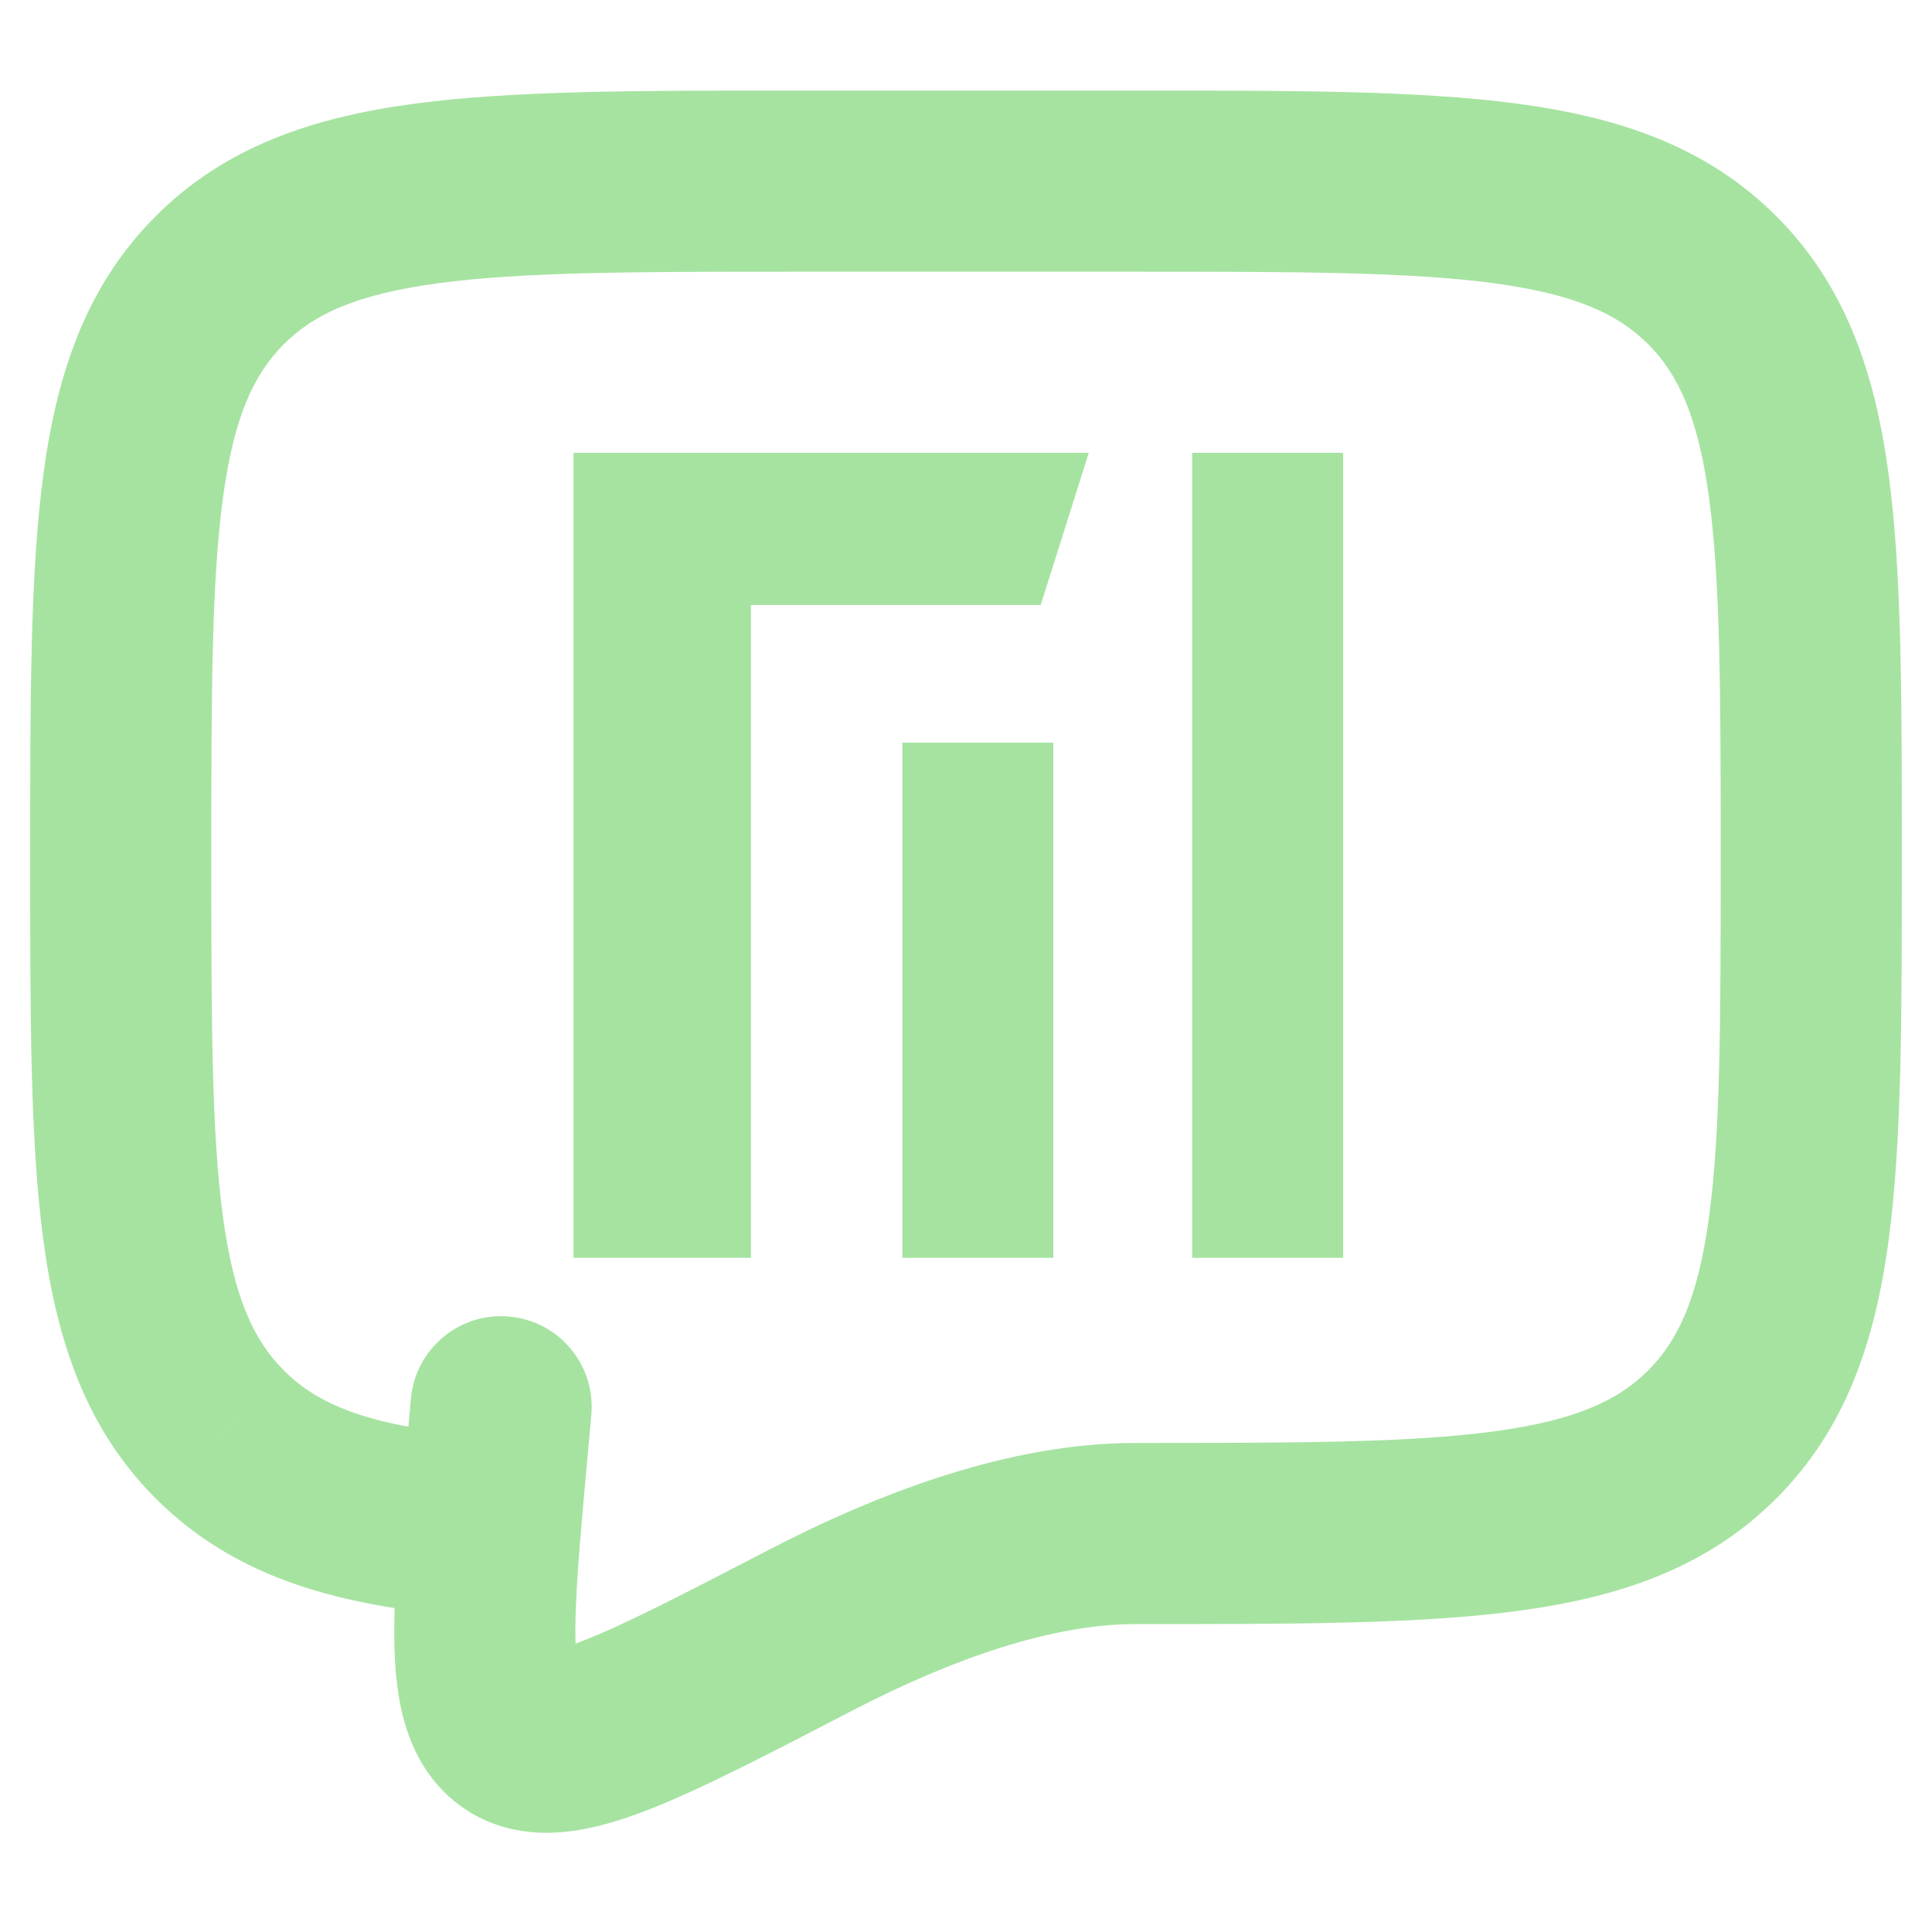 <svg width="64" height="64" viewBox="0 0 64 64" fill="none" xmlns="http://www.w3.org/2000/svg">
<path d="M56.718 47.518L54.598 45.396L54.596 45.398L56.718 47.518ZM56.718 9.282L54.596 11.402L54.598 11.404L56.718 9.282ZM7.282 9.282L9.402 11.404L9.404 11.402L7.282 9.282ZM7.282 47.518L9.405 45.399L9.402 45.396L7.282 47.518ZM14.908 53.5C16.557 53.661 18.025 52.455 18.186 50.806C18.347 49.157 17.141 47.69 15.492 47.529L14.908 53.5ZM26.845 54.006L25.463 51.343L25.463 51.343L26.845 54.006ZM17.076 57.436L18.751 54.947L18.747 54.944L17.076 57.436ZM16.482 47.905L19.47 48.178L19.47 48.174L16.482 47.905ZM19.588 46.869C19.737 45.219 18.519 43.761 16.869 43.612C15.219 43.463 13.761 44.681 13.612 46.331L19.588 46.869ZM37.6 53.8C42.795 53.8 46.993 53.806 50.289 53.363C53.672 52.908 56.551 51.931 58.841 49.639L54.596 45.398C53.607 46.388 52.206 47.051 49.489 47.417C46.686 47.794 42.964 47.8 37.6 47.8V53.8ZM58.839 49.641C61.131 47.351 62.108 44.472 62.563 41.089C63.006 37.793 63 33.595 63 28.4H57C57 33.764 56.994 37.486 56.617 40.289C56.251 43.007 55.588 44.407 54.598 45.396L58.839 49.641ZM63 28.4C63 23.205 63.006 19.007 62.563 15.711C62.108 12.328 61.131 9.449 58.839 7.159L54.598 11.404C55.588 12.393 56.251 13.793 56.617 16.511C56.994 19.314 57 23.036 57 28.4H63ZM58.841 7.161C56.551 4.869 53.672 3.892 50.289 3.437C46.993 2.994 42.795 3 37.6 3V9C42.964 9 46.686 9.006 49.489 9.383C52.206 9.749 53.607 10.412 54.596 11.402L58.841 7.161ZM37.6 3H26.4V9H37.6V3ZM26.4 3C21.205 3 17.007 2.994 13.711 3.437C10.328 3.892 7.449 4.869 5.159 7.161L9.404 11.402C10.393 10.412 11.793 9.749 14.511 9.383C17.314 9.006 21.036 9 26.4 9V3ZM5.161 7.159C2.869 9.449 1.892 12.328 1.437 15.711C0.994 19.007 1 23.205 1 28.4H7C7 23.036 7.006 19.314 7.383 16.511C7.749 13.793 8.412 12.393 9.402 11.404L5.161 7.159ZM1 28.4C1 33.595 0.994 37.793 1.437 41.089C1.892 44.472 2.869 47.351 5.161 49.641L9.402 45.396C8.412 44.407 7.749 43.007 7.383 40.289C7.006 37.486 7 33.764 7 28.4H1ZM5.159 49.638C7.715 52.198 11.004 53.119 14.908 53.5L15.492 47.529C12.116 47.199 10.505 46.501 9.405 45.399L5.159 49.638ZM37.6 47.8C33.421 47.8 29.093 49.46 25.463 51.343L28.227 56.669C31.558 54.94 34.858 53.8 37.6 53.8V47.8ZM25.463 51.343C22.597 52.831 20.674 53.824 19.293 54.361C18.608 54.627 18.254 54.7 18.115 54.713C18.016 54.722 18.344 54.673 18.751 54.947L15.401 59.925C16.497 60.662 17.691 60.779 18.679 60.686C19.627 60.597 20.58 60.298 21.466 59.954C23.226 59.27 25.499 58.085 28.227 56.669L25.463 51.343ZM18.747 54.944C19.429 55.402 19.107 55.95 19.065 54.395C19.029 53.066 19.201 51.129 19.47 48.178L13.495 47.632C13.241 50.418 13.02 52.785 13.067 54.556C13.109 56.101 13.345 58.546 15.405 59.928L18.747 54.944ZM19.47 48.174L19.588 46.869L13.612 46.331L13.495 47.636L19.47 48.174Z" fill="url(#paint0_linear)"/>
<path d="M19 15V41.667H24.875V20.041H34.475L36.067 15H19Z" fill="url(#paint1_linear)"/>
<path d="M29.892 41.667V24.6H34.892V41.667H29.892Z" fill="url(#paint2_linear)"/>
<path d="M39.492 41.667V15H44.492V41.667H39.492Z" fill="url(#paint3_linear)"/>
<defs>
<linearGradient id="paint0_linear" x1="32" y1="57.714" x2="32" y2="6" gradientUnits="userSpaceOnUse">
<stop stop-color="#a6e3a1"/>
<stop offset="1" stop-color="#a6e3a1"/>
</linearGradient>
<linearGradient id="paint1_linear" x1="27.533" y1="41.667" x2="27.533" y2="15" gradientUnits="userSpaceOnUse">
<stop stop-color="#a6e3a1"/>
<stop offset="1" stop-color="#a6e3a1"/>
</linearGradient>
<linearGradient id="paint2_linear" x1="32.392" y1="41.667" x2="32.392" y2="24.6" gradientUnits="userSpaceOnUse">
<stop stop-color="#a6e3a1"/>
<stop offset="1" stop-color="#a6e3a1"/>
</linearGradient>
<linearGradient id="paint3_linear" x1="41.992" y1="41.667" x2="41.992" y2="15" gradientUnits="userSpaceOnUse">
<stop stop-color="#a6e3a1"/>
<stop offset="1" stop-color="#a6e3a1"/>
</linearGradient>
</defs>
</svg>
